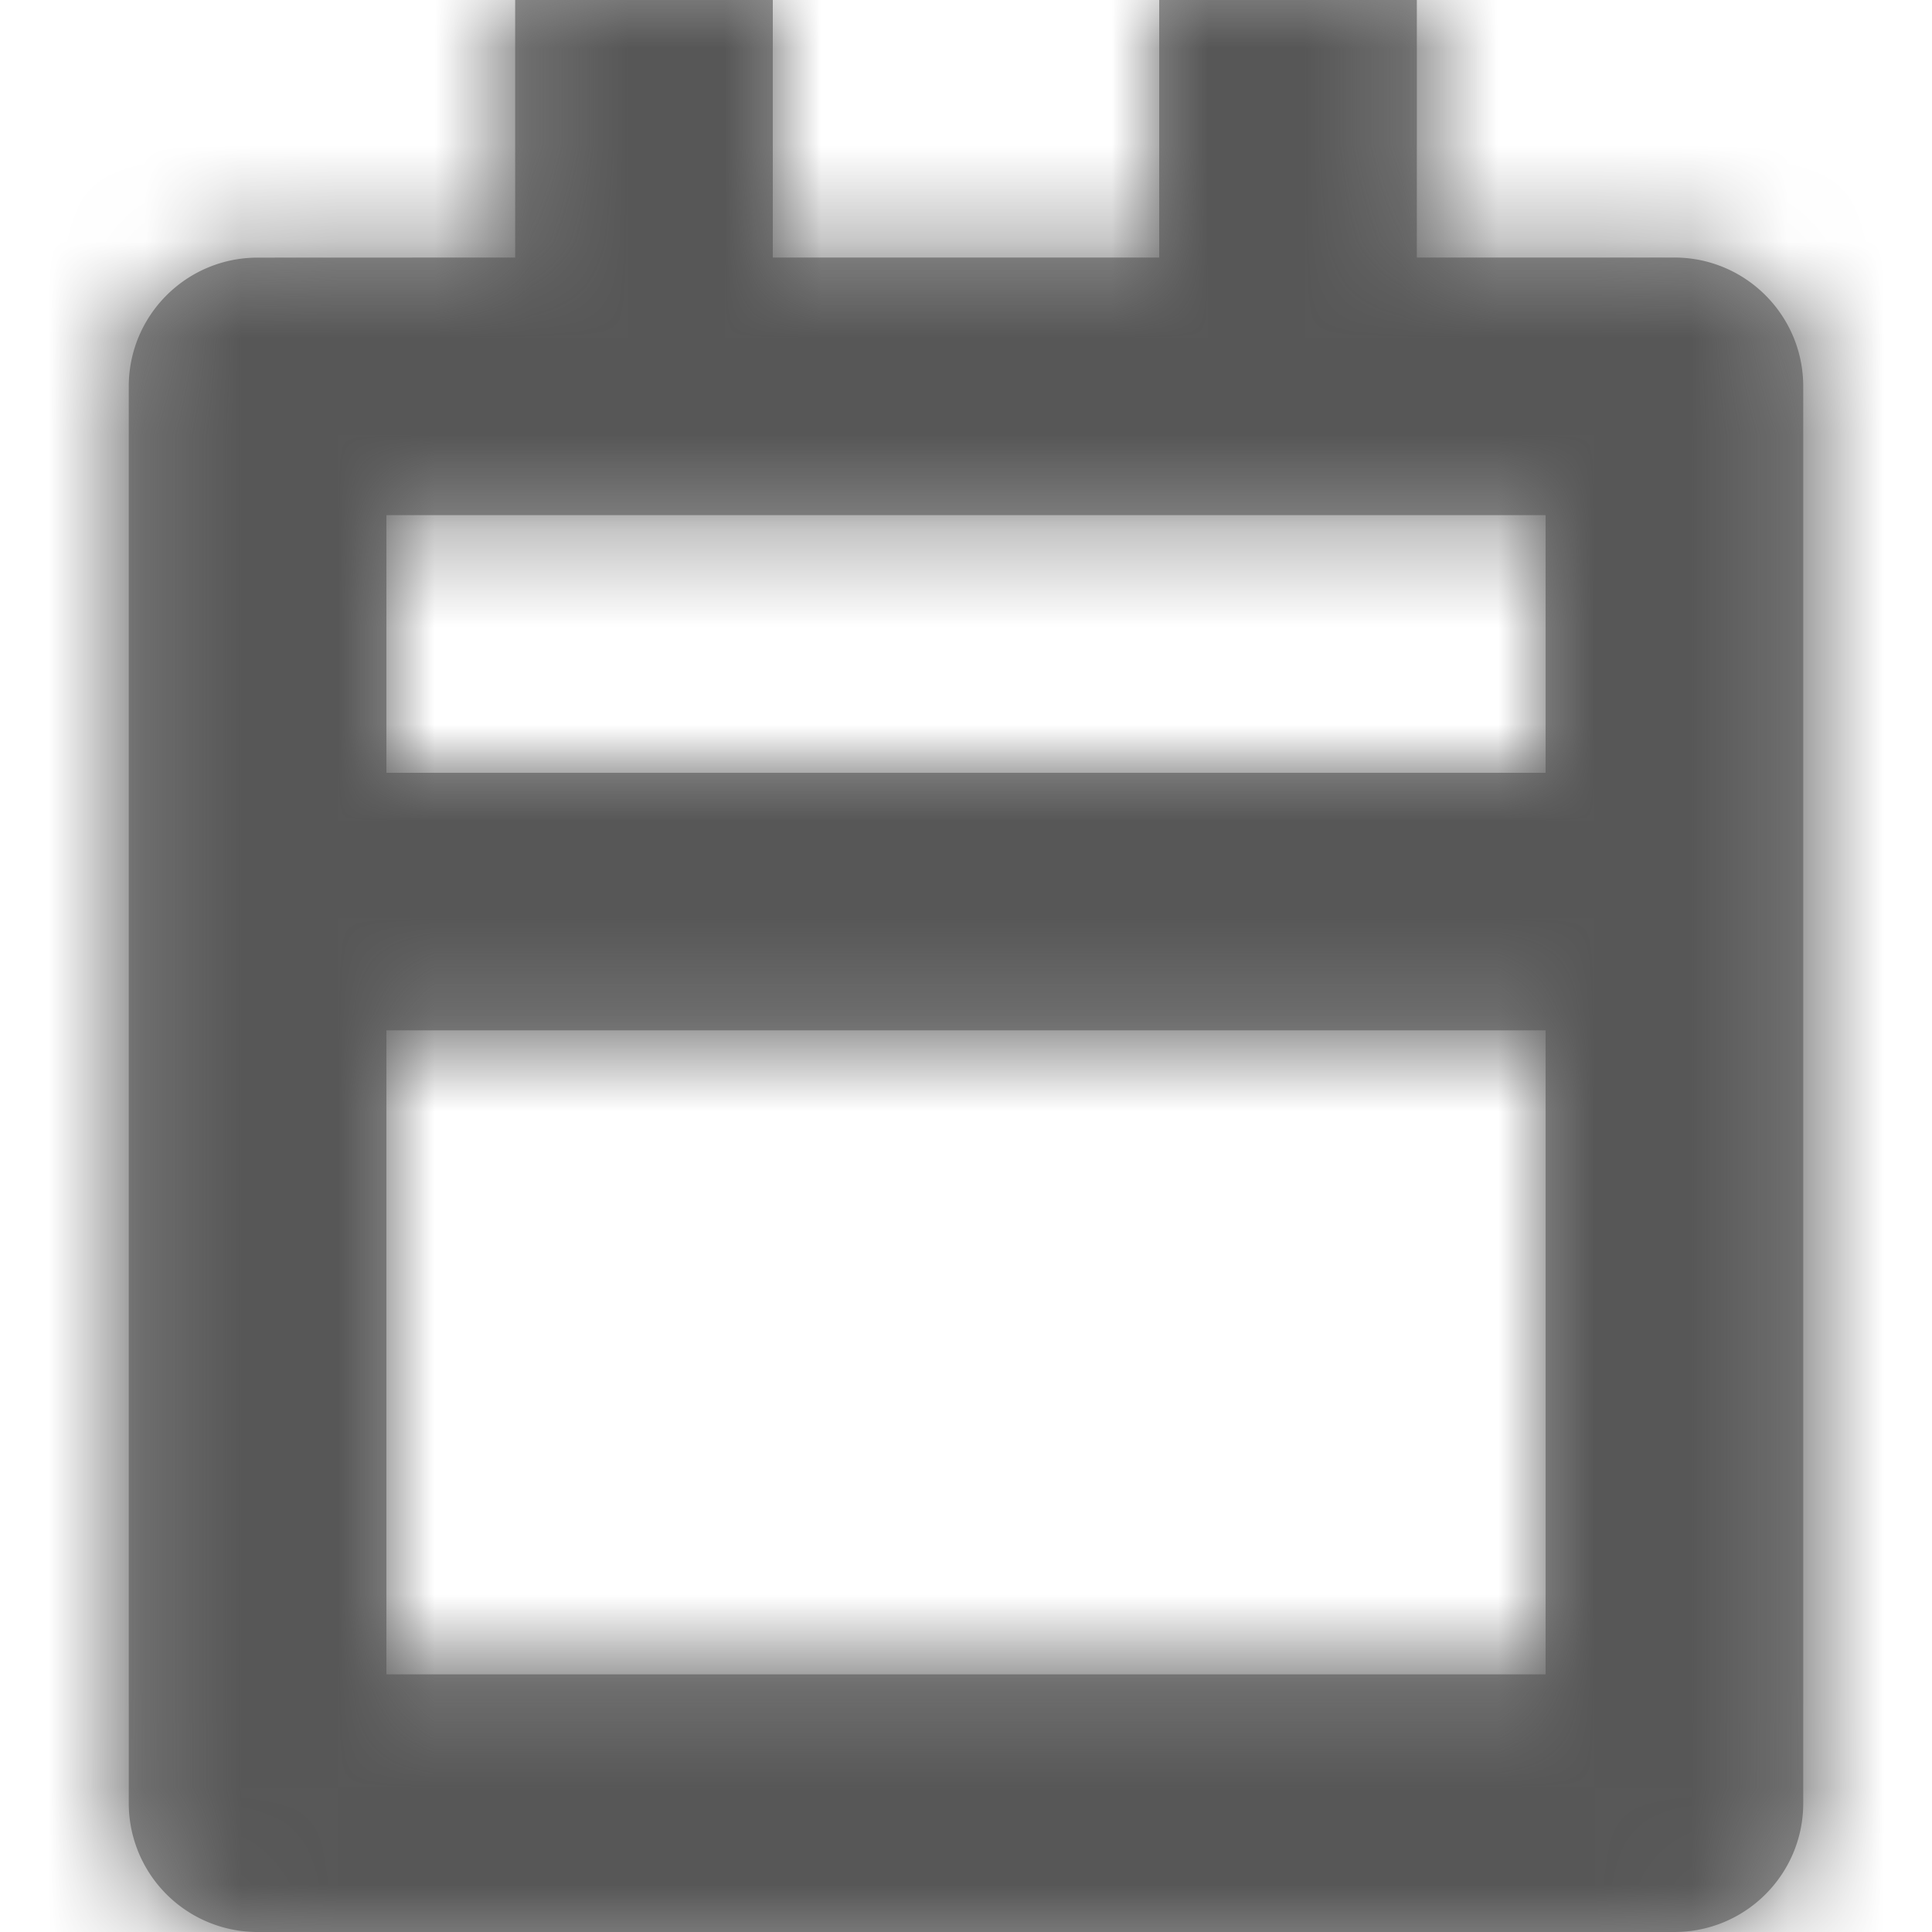 <svg width="20" height="20" xmlns="http://www.w3.org/2000/svg" xmlns:xlink="http://www.w3.org/1999/xlink">
    <defs>
        <path d="M8 0v2.666h4V0h2.667v2.666h2.666c.737 0 1.334.598 1.334 1.334v14.667c0 .736-.597 1.333-1.334 1.333H2.667a1.333 1.333 0 01-1.334-1.333V4c0-.736.597-1.333 1.334-1.333l2.666-.001V0H8zm8 10.666H4v6.667h12v-6.667zm0-5.333H4V8h12V5.333z" id="a"/>
    </defs>
    <g fill="none" fill-rule="evenodd">
        <mask id="b" fill="#fff">
            <use xlink:href="#a"/>
        </mask>
        <use fill="#979797" fill-rule="nonzero" xlink:href="#a"/>
        <g mask="url(#b)" fill="#575757">
            <path d="M0 0h20v20H0z"/>
        </g>
    </g>
</svg>
